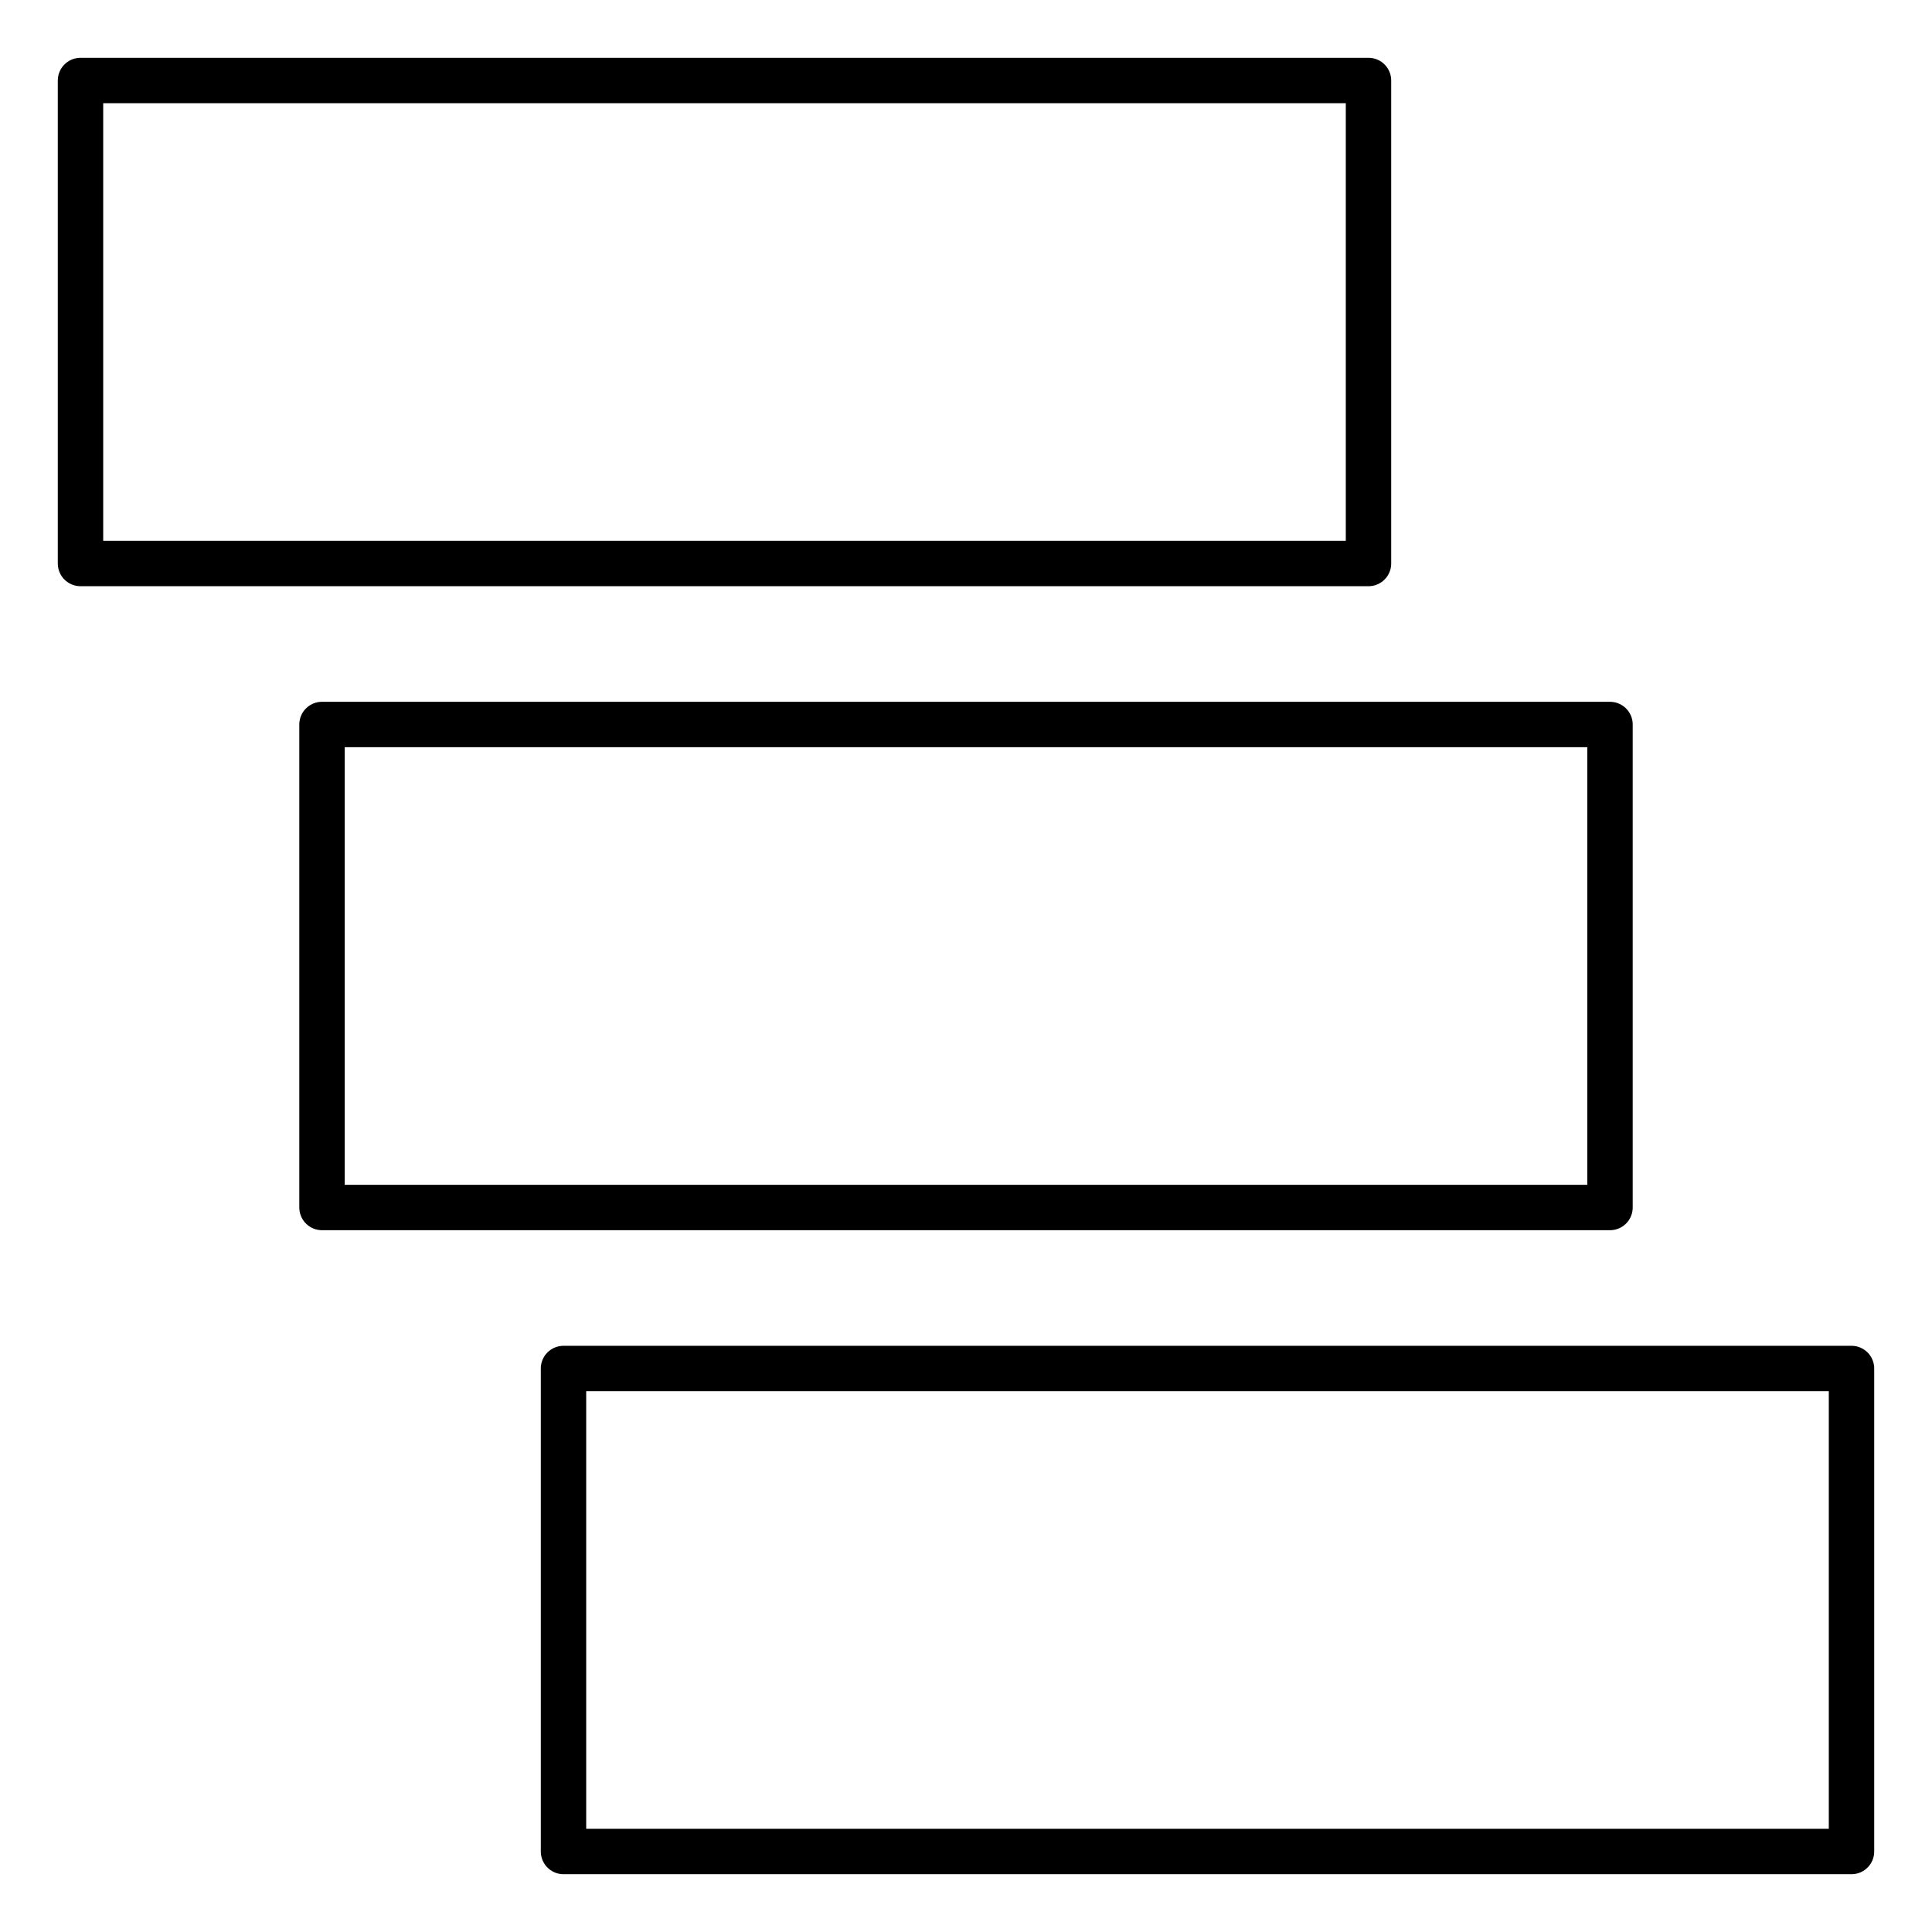 <svg width="24" height="24" viewBox="0 0 24 24" fill="none" xmlns="http://www.w3.org/2000/svg">
<path d="M17 1H1V7H17V1Z" stroke="black" stroke-width="0.564" stroke-miterlimit="10" stroke-linecap="round" stroke-linejoin="round"/>
<path d="M20 9H4V15H20V9Z" stroke="black" stroke-width="0.564" stroke-miterlimit="10" stroke-linecap="round" stroke-linejoin="round"/>
<path d="M23 17H7V23H23V17Z" stroke="black" stroke-width="0.564" stroke-miterlimit="10" stroke-linecap="round" stroke-linejoin="round"/>
</svg>
